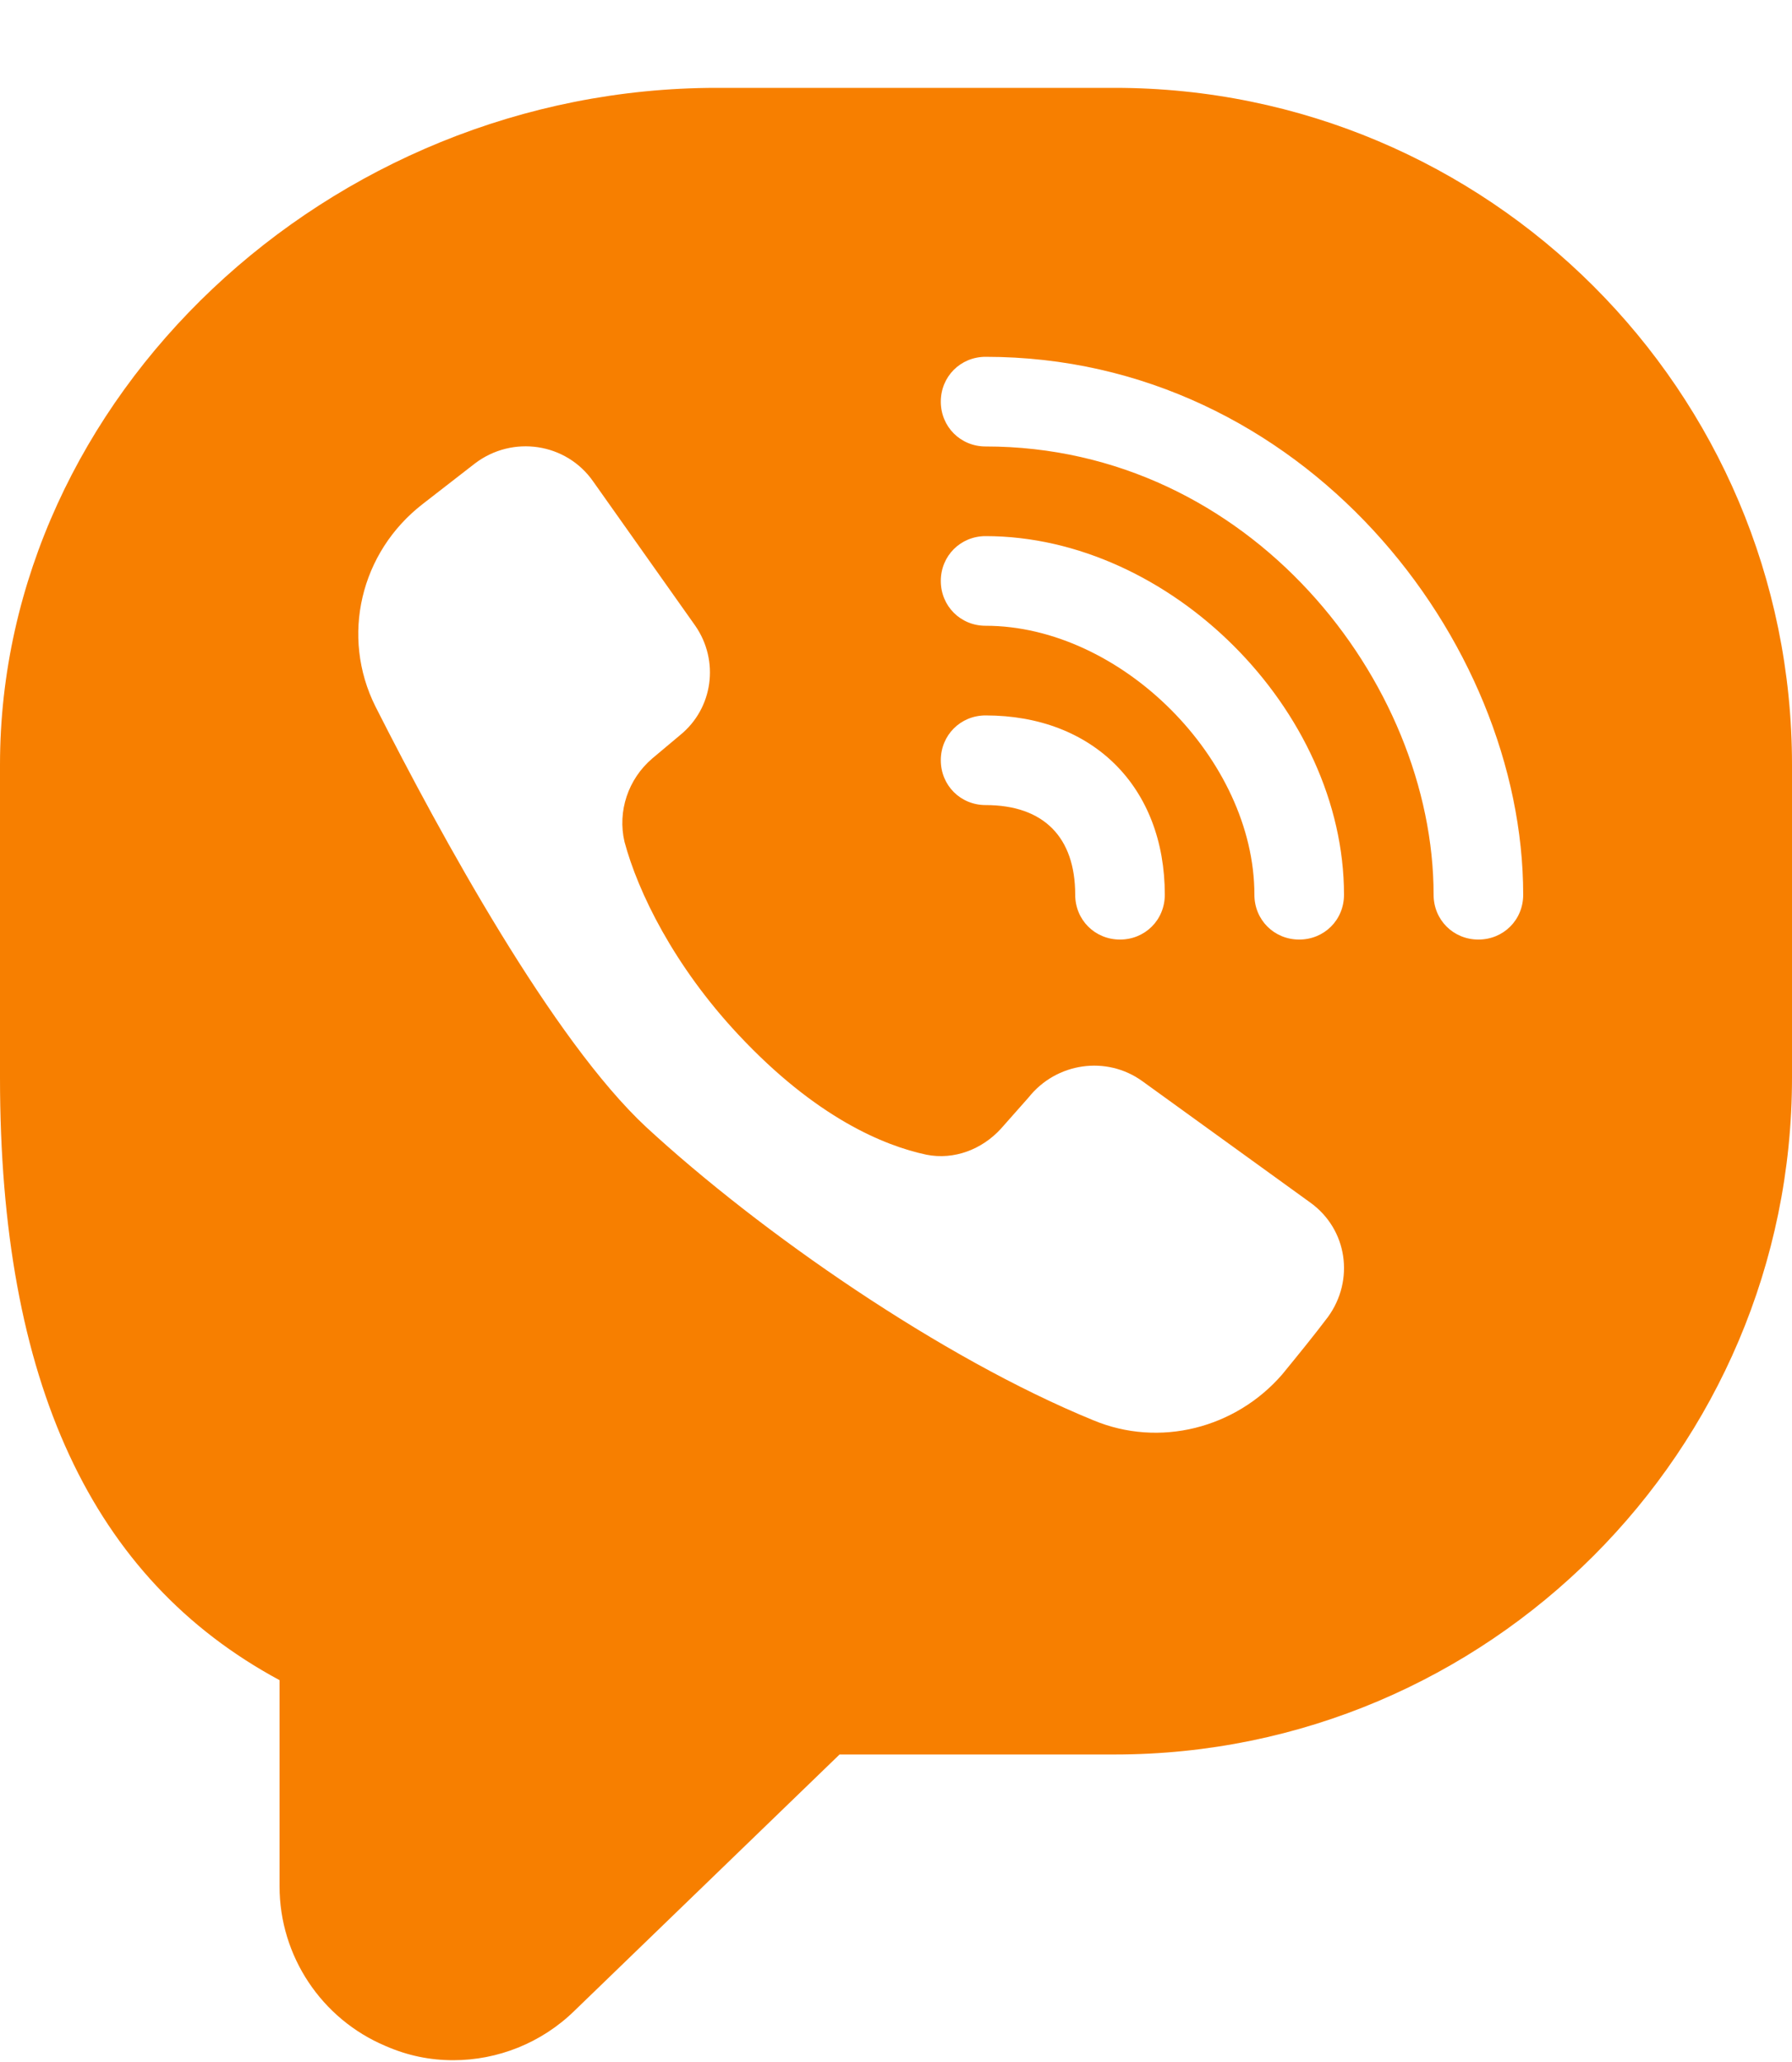 <svg width="20" height="23" viewBox="0 0 20 23" fill="none" xmlns="http://www.w3.org/2000/svg">
<path d="M12.44 0.98H8C3.66 0.98 0 4.44 0 8.53V12.021C0 15.411 1.02 17.61 3.12 18.741V21.041C3.12 21.82 3.59 22.52 4.3 22.82C4.55 22.93 4.8 22.98 5.06 22.98C5.55 22.98 6.04 22.791 6.41 22.43L9.37 19.57H12.44C16.61 19.57 20 16.18 20 12.021V8.53C20 4.36 16.61 0.98 12.44 0.98ZM14.82 14.691C14.67 14.89 14.49 15.111 14.31 15.331C13.79 15.931 12.94 16.151 12.2 15.841C10.51 15.15 8.49 13.751 7.21 12.57C6.17 11.601 4.93 9.34 4.19 7.88C3.8 7.1 4.02 6.16 4.72 5.62L5.3 5.17C5.72 4.85 6.32 4.94 6.62 5.37L7.76 6.98C8.03 7.37 7.96 7.9 7.59 8.2L7.28 8.46C7.01 8.69 6.89 9.05 6.97 9.39C7.12 9.95 7.52 10.771 8.24 11.54C9.11 12.47 9.87 12.78 10.34 12.88C10.65 12.941 10.96 12.82 11.17 12.591L11.48 12.241C11.79 11.851 12.35 11.771 12.75 12.06L14.62 13.411C15.04 13.71 15.12 14.28 14.82 14.691ZM10.5 8.48C10.5 8.2 10.72 7.98 11 7.98C12.2 7.98 13 8.78 13 9.98C13 10.261 12.78 10.48 12.5 10.48C12.22 10.48 12 10.261 12 9.98C12 9.34 11.65 8.98 11 8.98C10.72 8.98 10.5 8.76 10.5 8.48ZM14.5 10.48C14.22 10.48 14 10.261 14 9.98C14 8.47 12.51 6.98 11 6.98C10.72 6.98 10.5 6.76 10.5 6.48C10.5 6.2 10.72 5.98 11 5.98C13.06 5.98 15 7.92 15 9.98C15 10.261 14.78 10.48 14.5 10.48ZM16.5 10.48C16.22 10.48 16 10.261 16 9.98C16 7.61 13.95 4.98 11 4.98C10.72 4.98 10.5 4.76 10.5 4.48C10.5 4.2 10.72 3.98 11 3.98C14.54 3.98 17 7.14 17 9.98C17 10.261 16.78 10.48 16.5 10.48Z" fill="#F77F00"/>
</svg>
